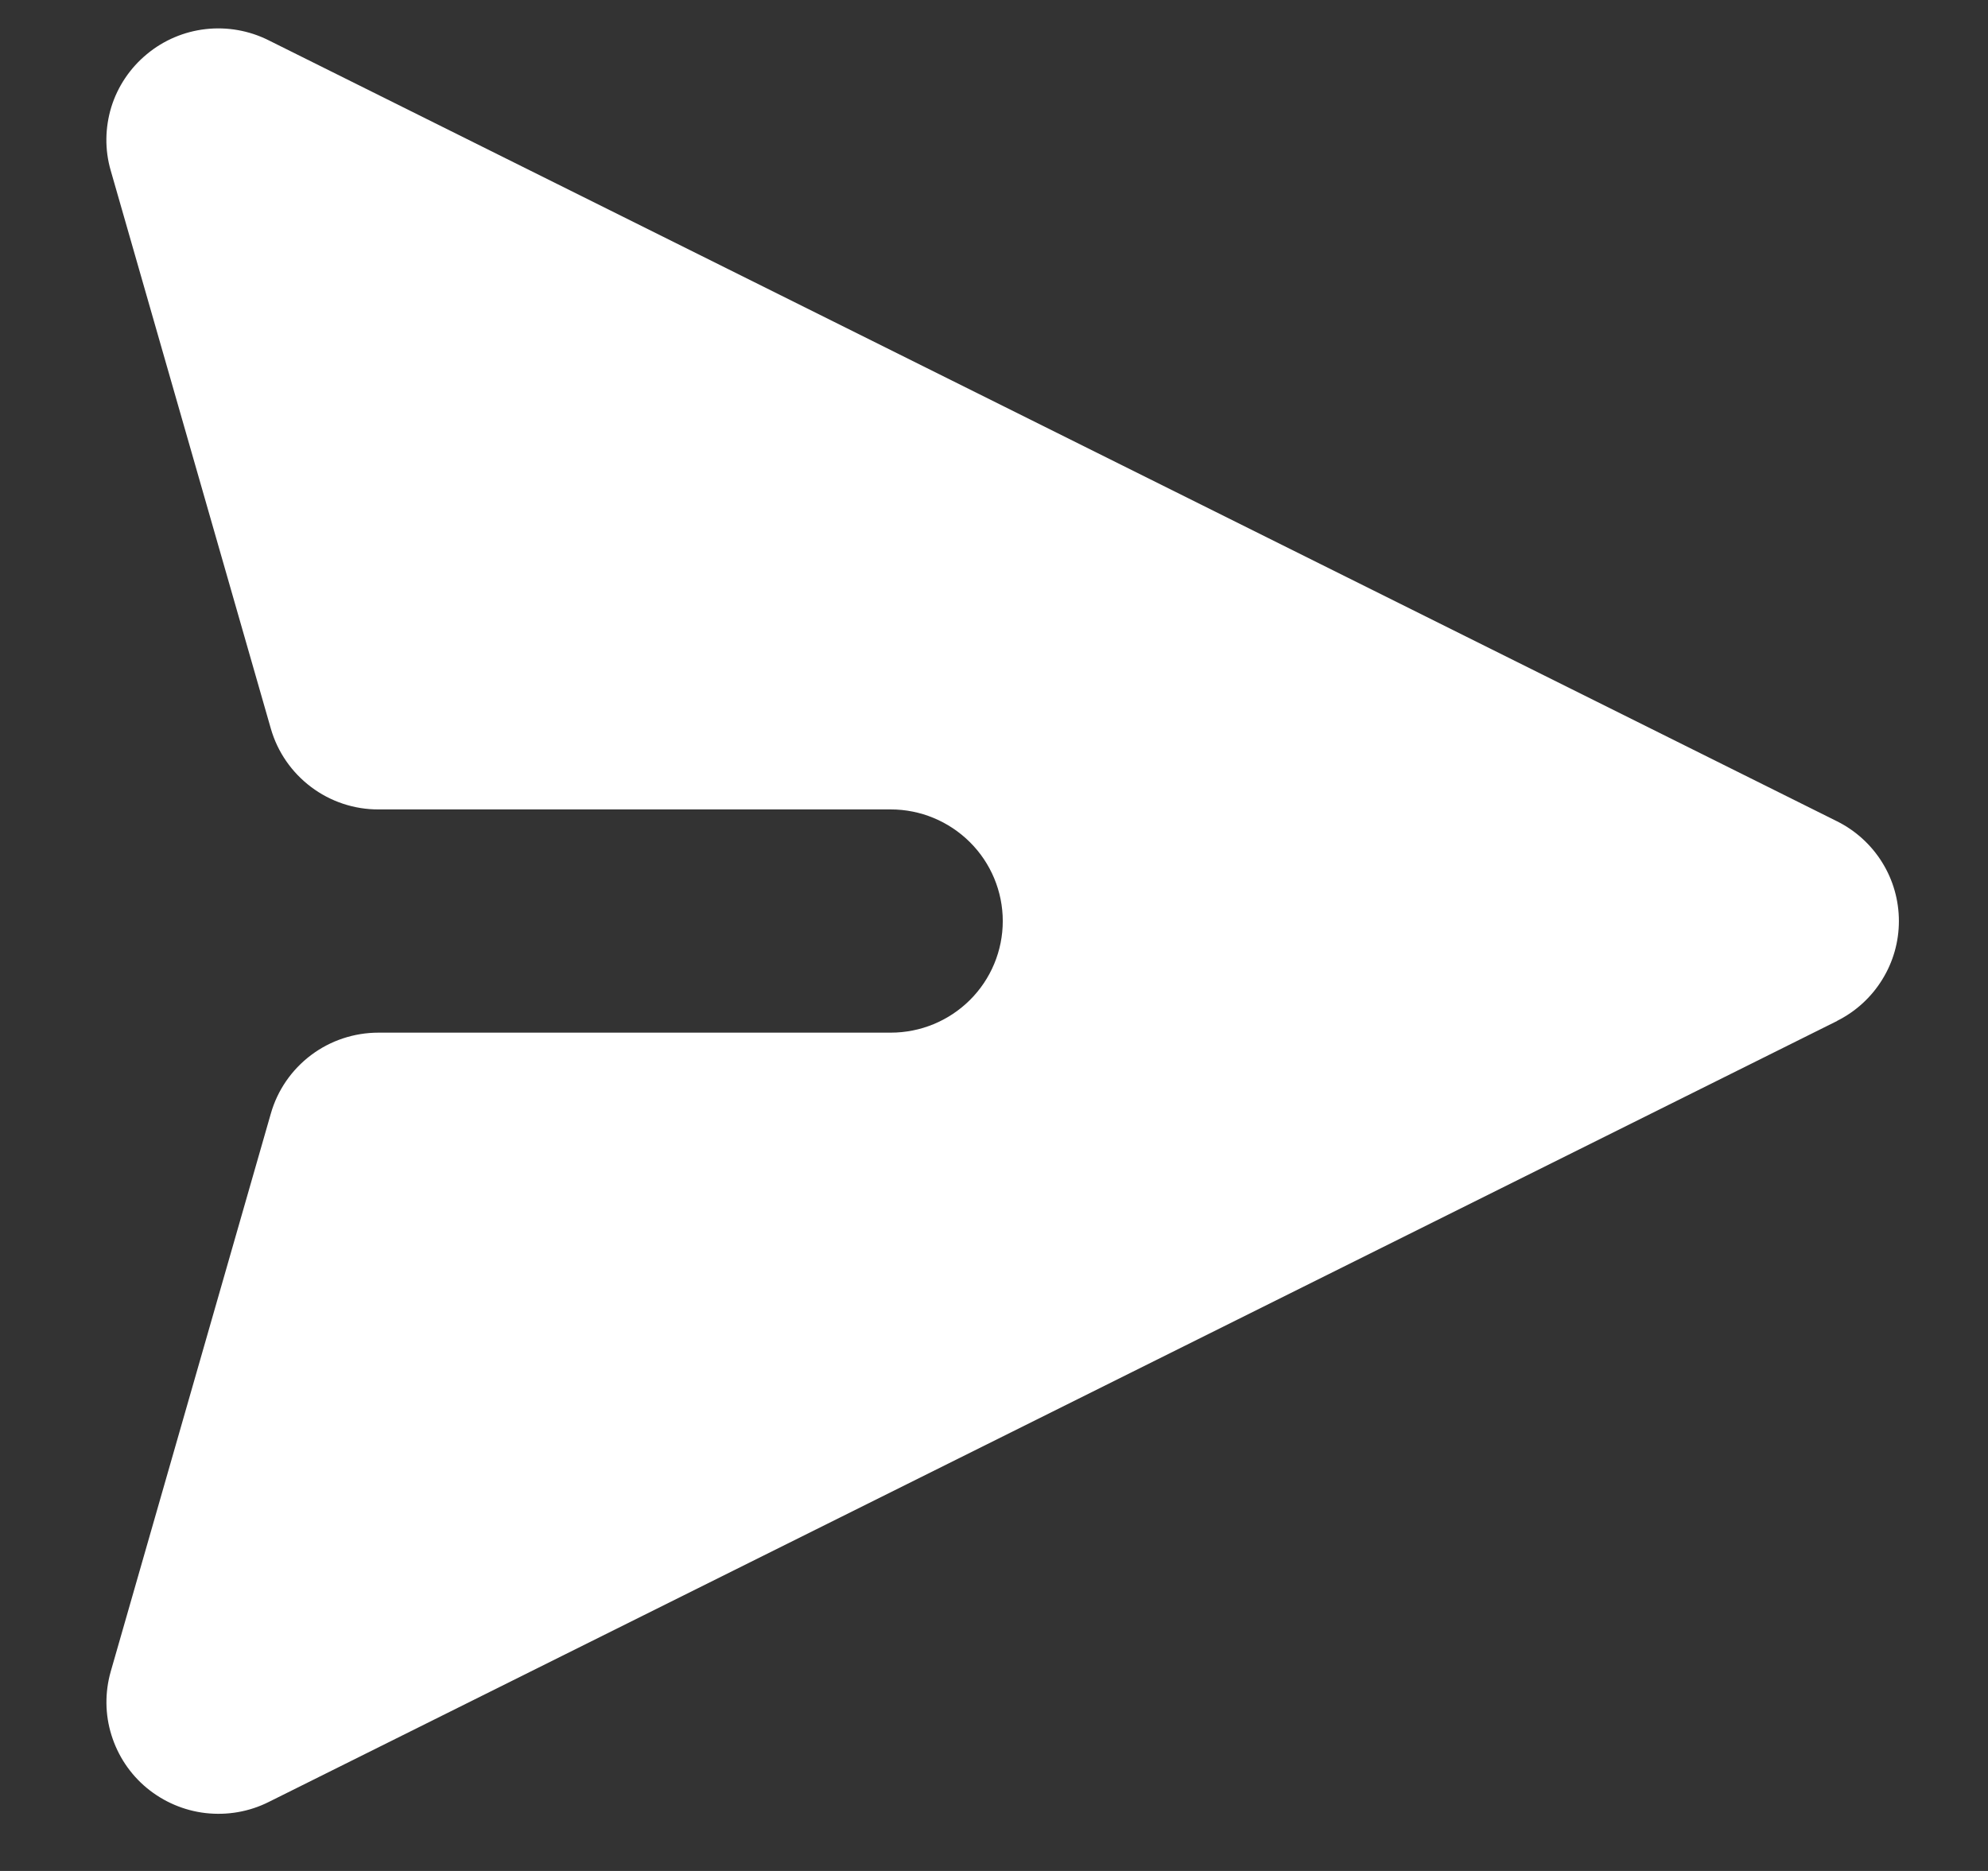 <svg width="17" height="16" viewBox="0 0 17 16" fill="none" xmlns="http://www.w3.org/2000/svg">
<rect x="0" y="0" width="17" height="16" fill="#333333" stroke="none"/>
<path d="M15.71 8.73C15.868 8.651 16.002 8.529 16.095 8.378C16.189 8.227 16.238 8.054 16.238 7.877C16.238 7.7 16.189 7.526 16.095 7.375C16.002 7.225 15.868 7.103 15.71 7.024L2.296 0.344C2.13 0.261 1.943 0.228 1.758 0.249C1.574 0.27 1.399 0.344 1.256 0.463C1.113 0.581 1.007 0.738 0.952 0.915C0.898 1.092 0.895 1.281 0.947 1.459L2.316 6.231C2.373 6.43 2.494 6.605 2.66 6.73C2.826 6.855 3.029 6.923 3.237 6.922L7.617 6.922C7.871 6.922 8.114 7.023 8.294 7.202C8.474 7.381 8.575 7.624 8.575 7.877C8.575 8.13 8.474 8.373 8.294 8.552C8.114 8.731 7.871 8.831 7.617 8.831L3.237 8.831C3.029 8.831 2.826 8.898 2.66 9.023C2.494 9.148 2.373 9.323 2.316 9.523L0.947 14.294C0.896 14.473 0.898 14.662 0.953 14.838C1.008 15.015 1.113 15.173 1.256 15.291C1.399 15.409 1.574 15.484 1.758 15.505C1.943 15.526 2.13 15.494 2.296 15.411L15.71 8.731L15.71 8.73Z" fill="white"/>
</svg>

